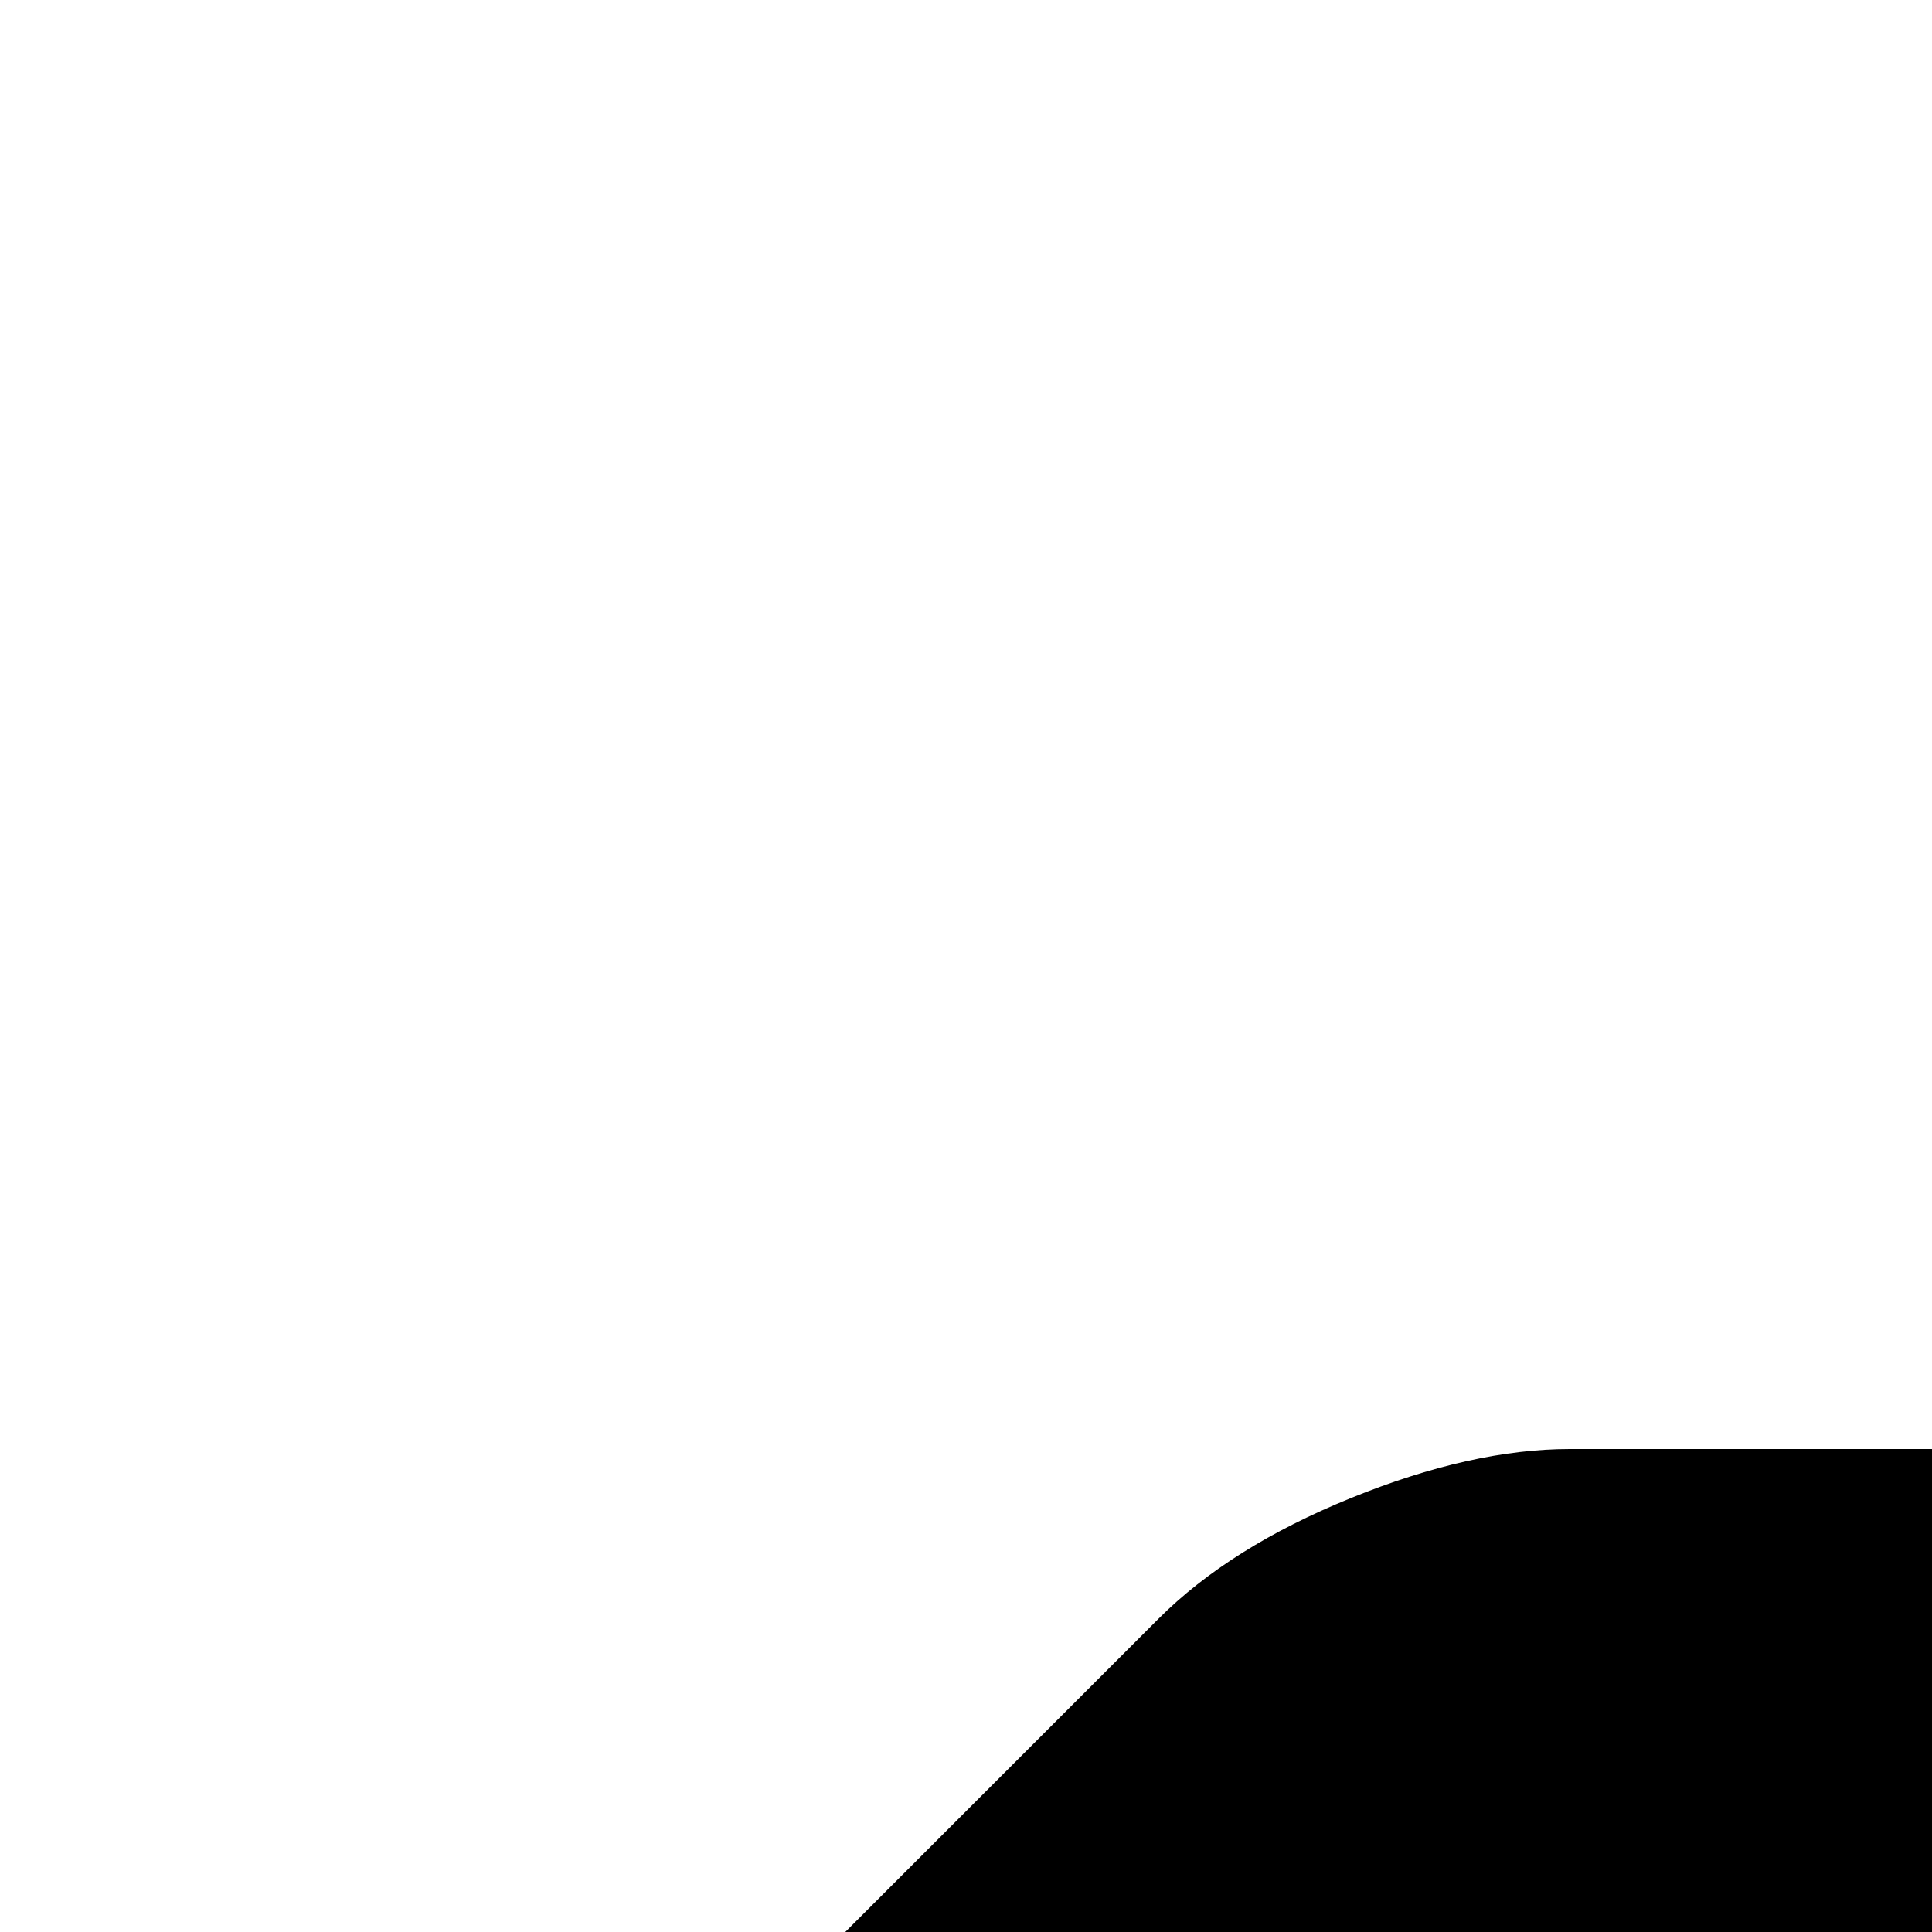 <svg xmlns="http://www.w3.org/2000/svg" version="1.1" viewBox="0 0 512 512" fill="currentColor"><path fill="currentColor" d="M576 1280q0-53-37.5-90.5T448 1152t-90.5 37.5T320 1280t37.5 90.5T448 1408t90.5-37.5T576 1280M192 768h384V512H418q-14 2-22 9L201 716q-7 12-9 22zm1280 512q0-53-37.5-90.5T1344 1152t-90.5 37.5t-37.5 90.5t37.5 90.5t90.5 37.5t90.5-37.5t37.5-90.5m128-672V416q0-14-9-23t-23-9h-224V160q0-14-9-23t-23-9h-192q-14 0-23 9t-9 23v224H864q-14 0-23 9t-9 23v192q0 14 9 23t23 9h224v224q0 14 9 23t23 9h192q14 0 23-9t9-23V640h224q14 0 23-9t9-23m256-544v1152q0 26-19 45t-45 19h-192q0 106-75 181t-181 75t-181-75t-75-181H704q0 106-75 181t-181 75t-181-75t-75-181H64q-26 0-45-19t-19-45t19-45t45-19V736q0-26 13-58t32-51l198-198q19-19 51-32t58-13h160V64q0-26 19-45t45-19h1152q26 0 45 19t19 45"/></svg>